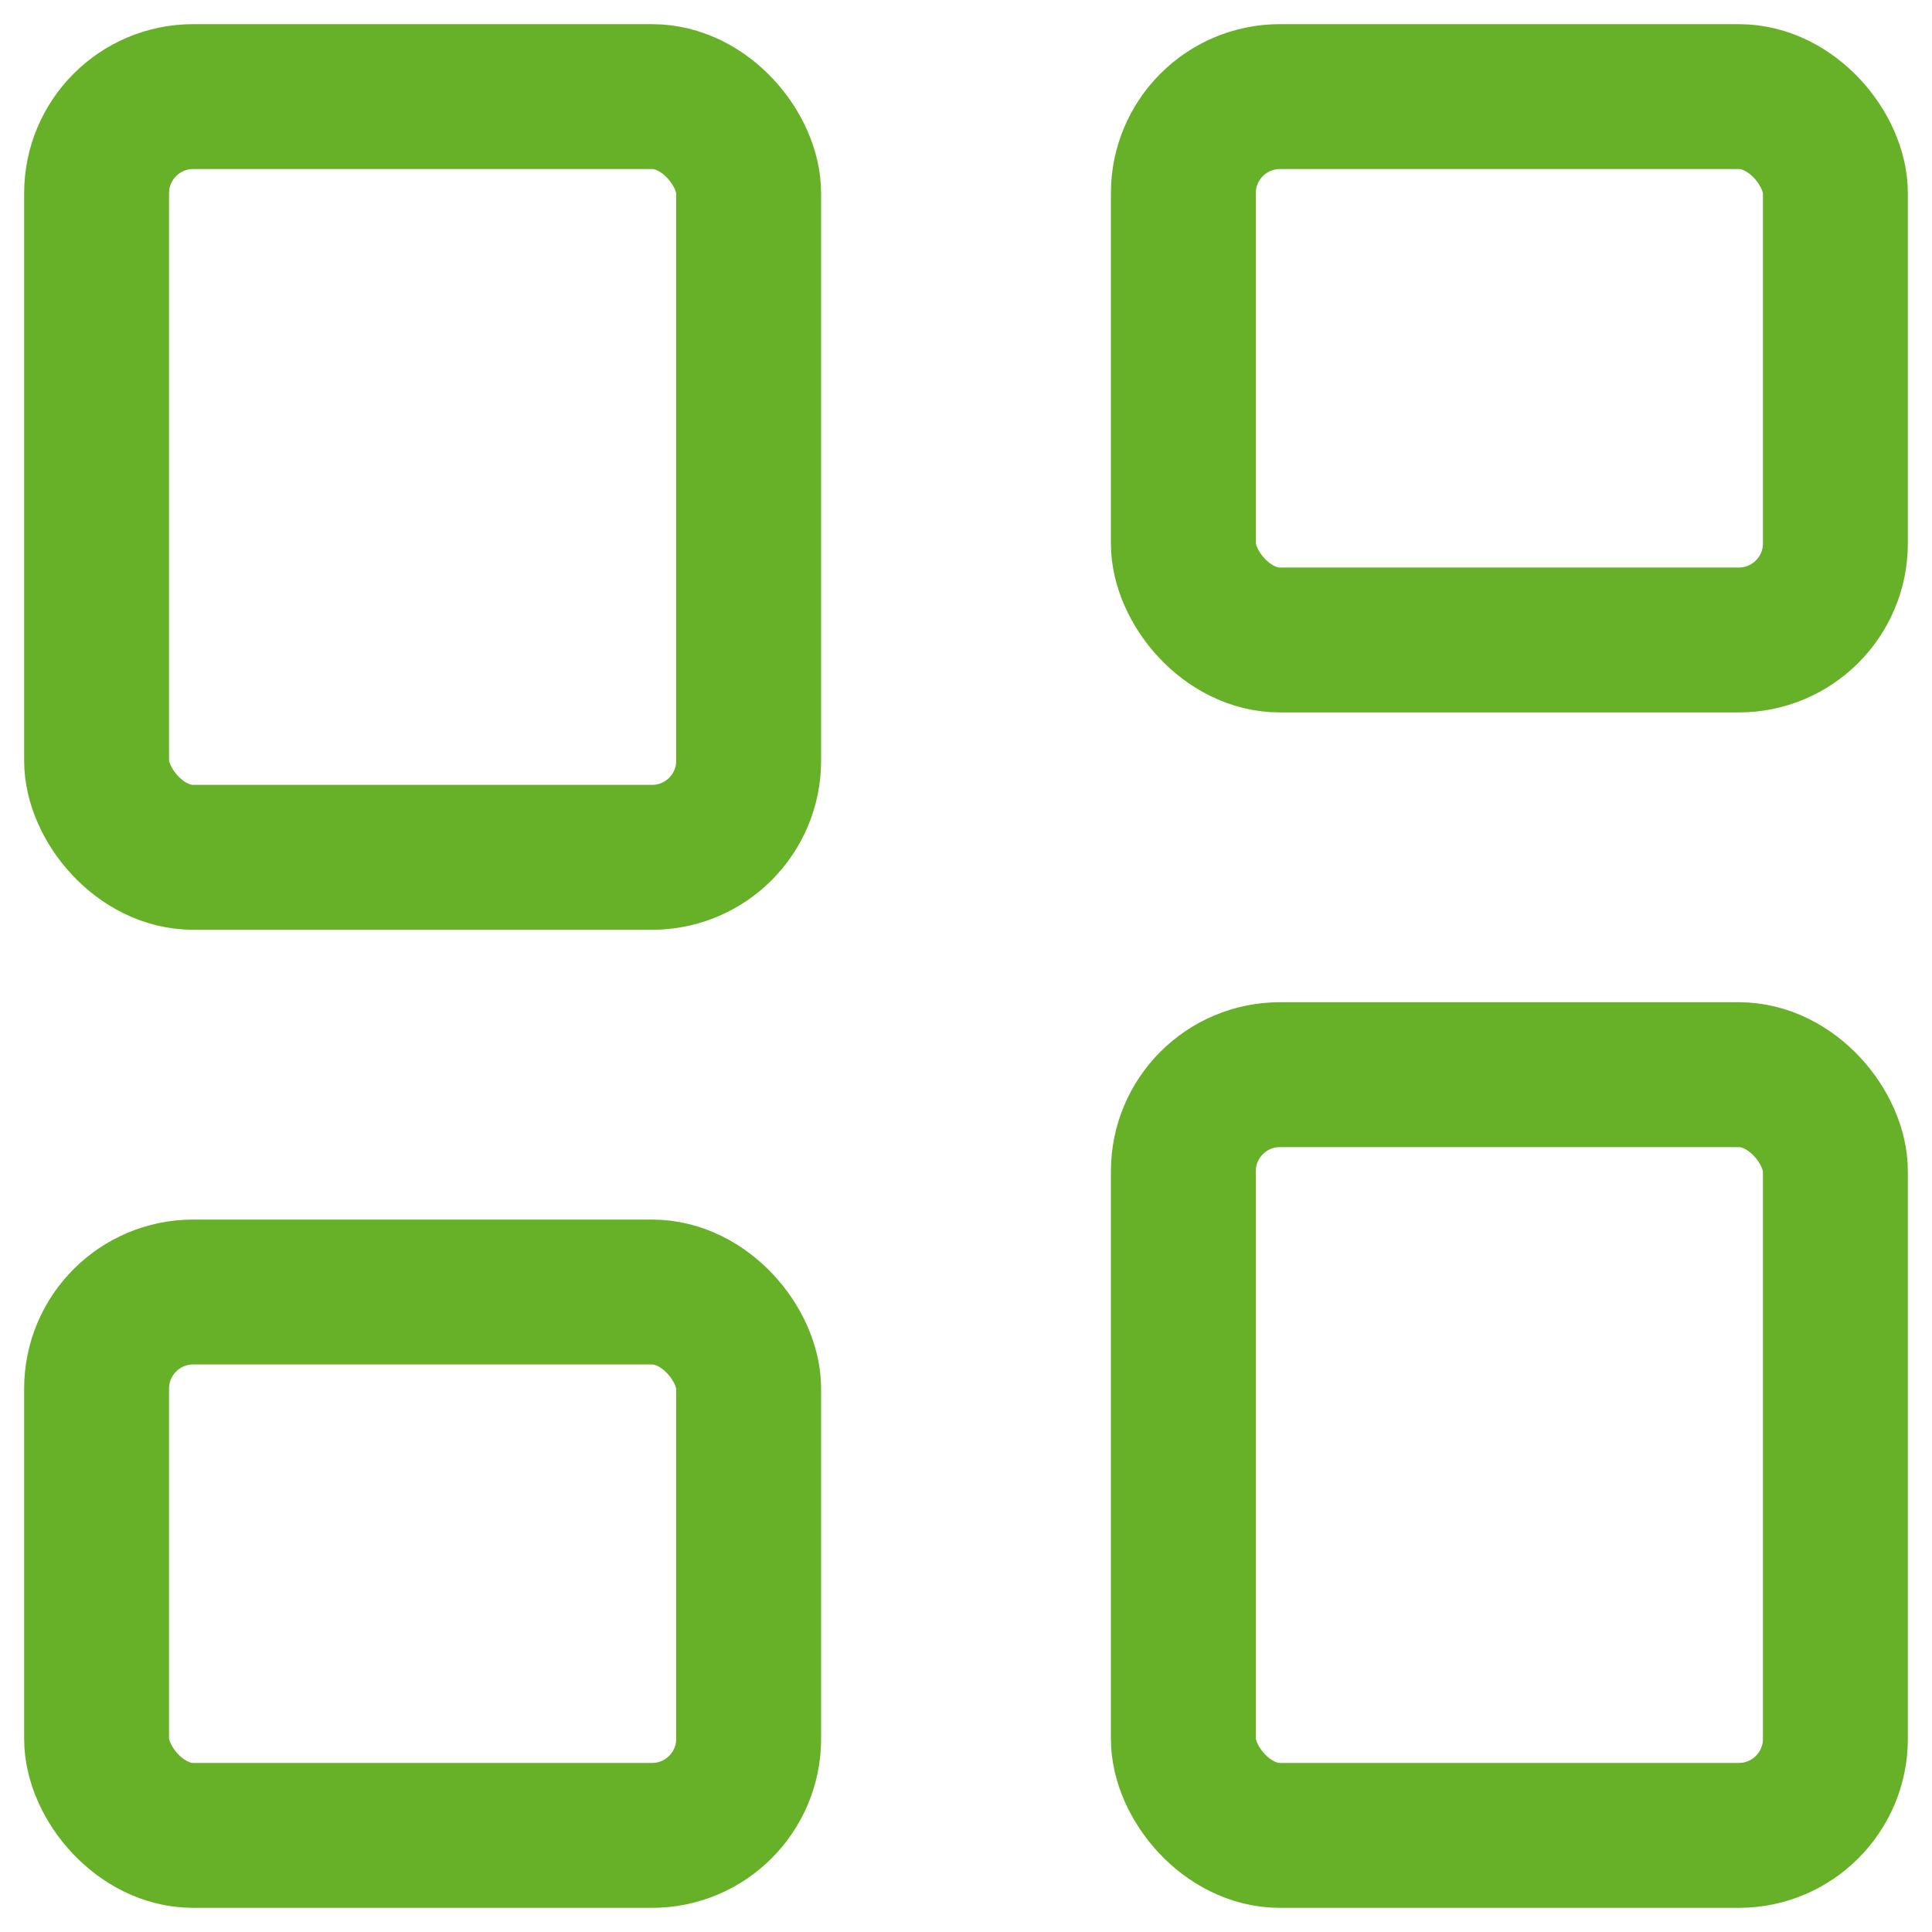 <svg width="20" height="20" viewBox="0 0 20 20" fill="none" xmlns="http://www.w3.org/2000/svg">
<rect x="1" y="1" width="6.75" height="7.875" rx="1" stroke="#66B127" stroke-width="1.5" stroke-linejoin="round"/>
<rect x="1" y="13.375" width="6.75" height="5.625" rx="1" stroke="#66B127" stroke-width="1.5" stroke-linejoin="round"/>
<rect x="12.25" y="1" width="6.75" height="5.625" rx="1" stroke="#66B127" stroke-width="1.5" stroke-linejoin="round"/>
<rect x="12.25" y="11.125" width="6.75" height="7.875" rx="1" stroke="#66B127" stroke-width="1.5" stroke-linejoin="round"/>
</svg>
